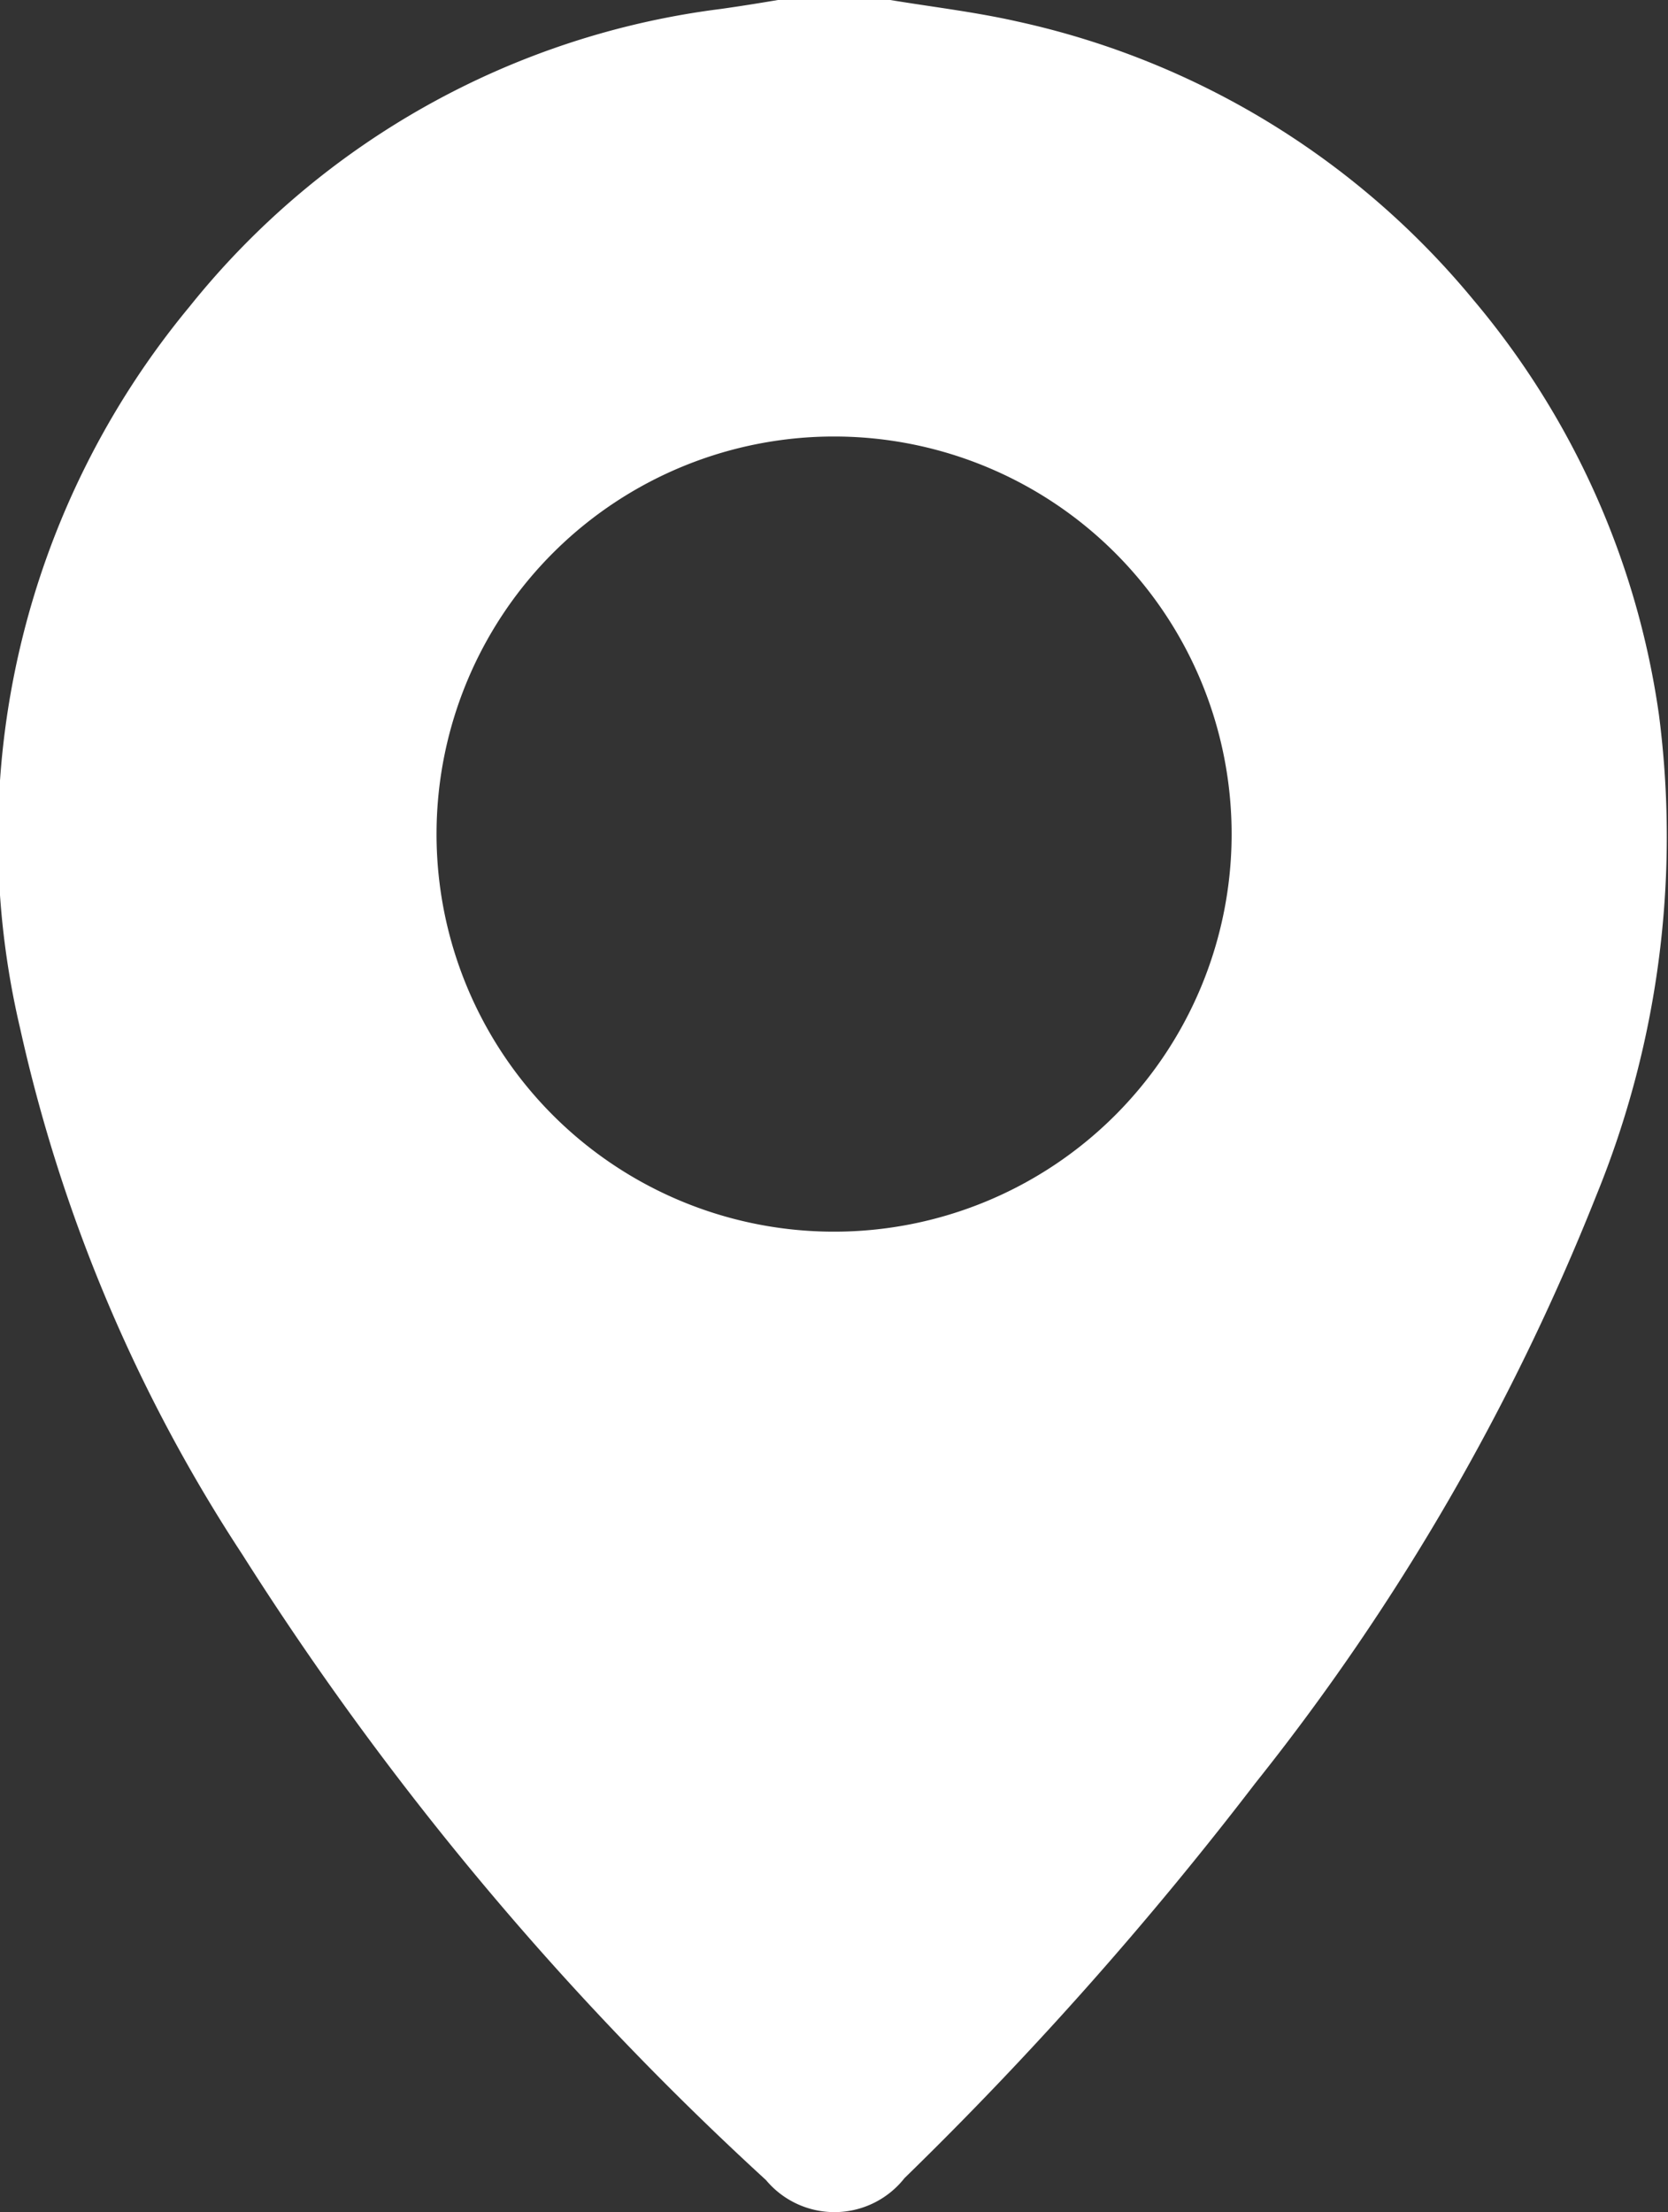 <svg xmlns="http://www.w3.org/2000/svg" xmlns:xlink="http://www.w3.org/1999/xlink" width="18.6" height="24.665" viewBox="0 0 18.6 24.665"><rect x="0" y="0" width="18.6" height="24.665" fill="#333333" stroke="none"/><defs><clipPath id="a"><rect width="18.6" height="24.665" fill="#fff"/></clipPath></defs><g transform="translate(0 0)"><g transform="translate(0 0)" clip-path="url(#a)"><path d="M9.927,0c.473.078.951.134,1.419.24a9.109,9.109,0,0,1,5.081,3.1A9.167,9.167,0,0,1,18.5,7.977a10.583,10.583,0,0,1-.7,5.354A25.726,25.726,0,0,1,14,19.88a40.754,40.754,0,0,1-3.914,4.406.994.994,0,0,1-1.544.022A34.478,34.478,0,0,1,2.7,17.329a17.633,17.633,0,0,1-2.475-5.86,9.282,9.282,0,0,1,1.89-8.052A9.034,9.034,0,0,1,8.036.1c.213-.03.426-.064.639-.1ZM9.284,13.733A4.433,4.433,0,1,0,4.868,9.274a4.432,4.432,0,0,0,4.416,4.459" transform="translate(0 0)" fill="#fff"/></g></g></svg>
